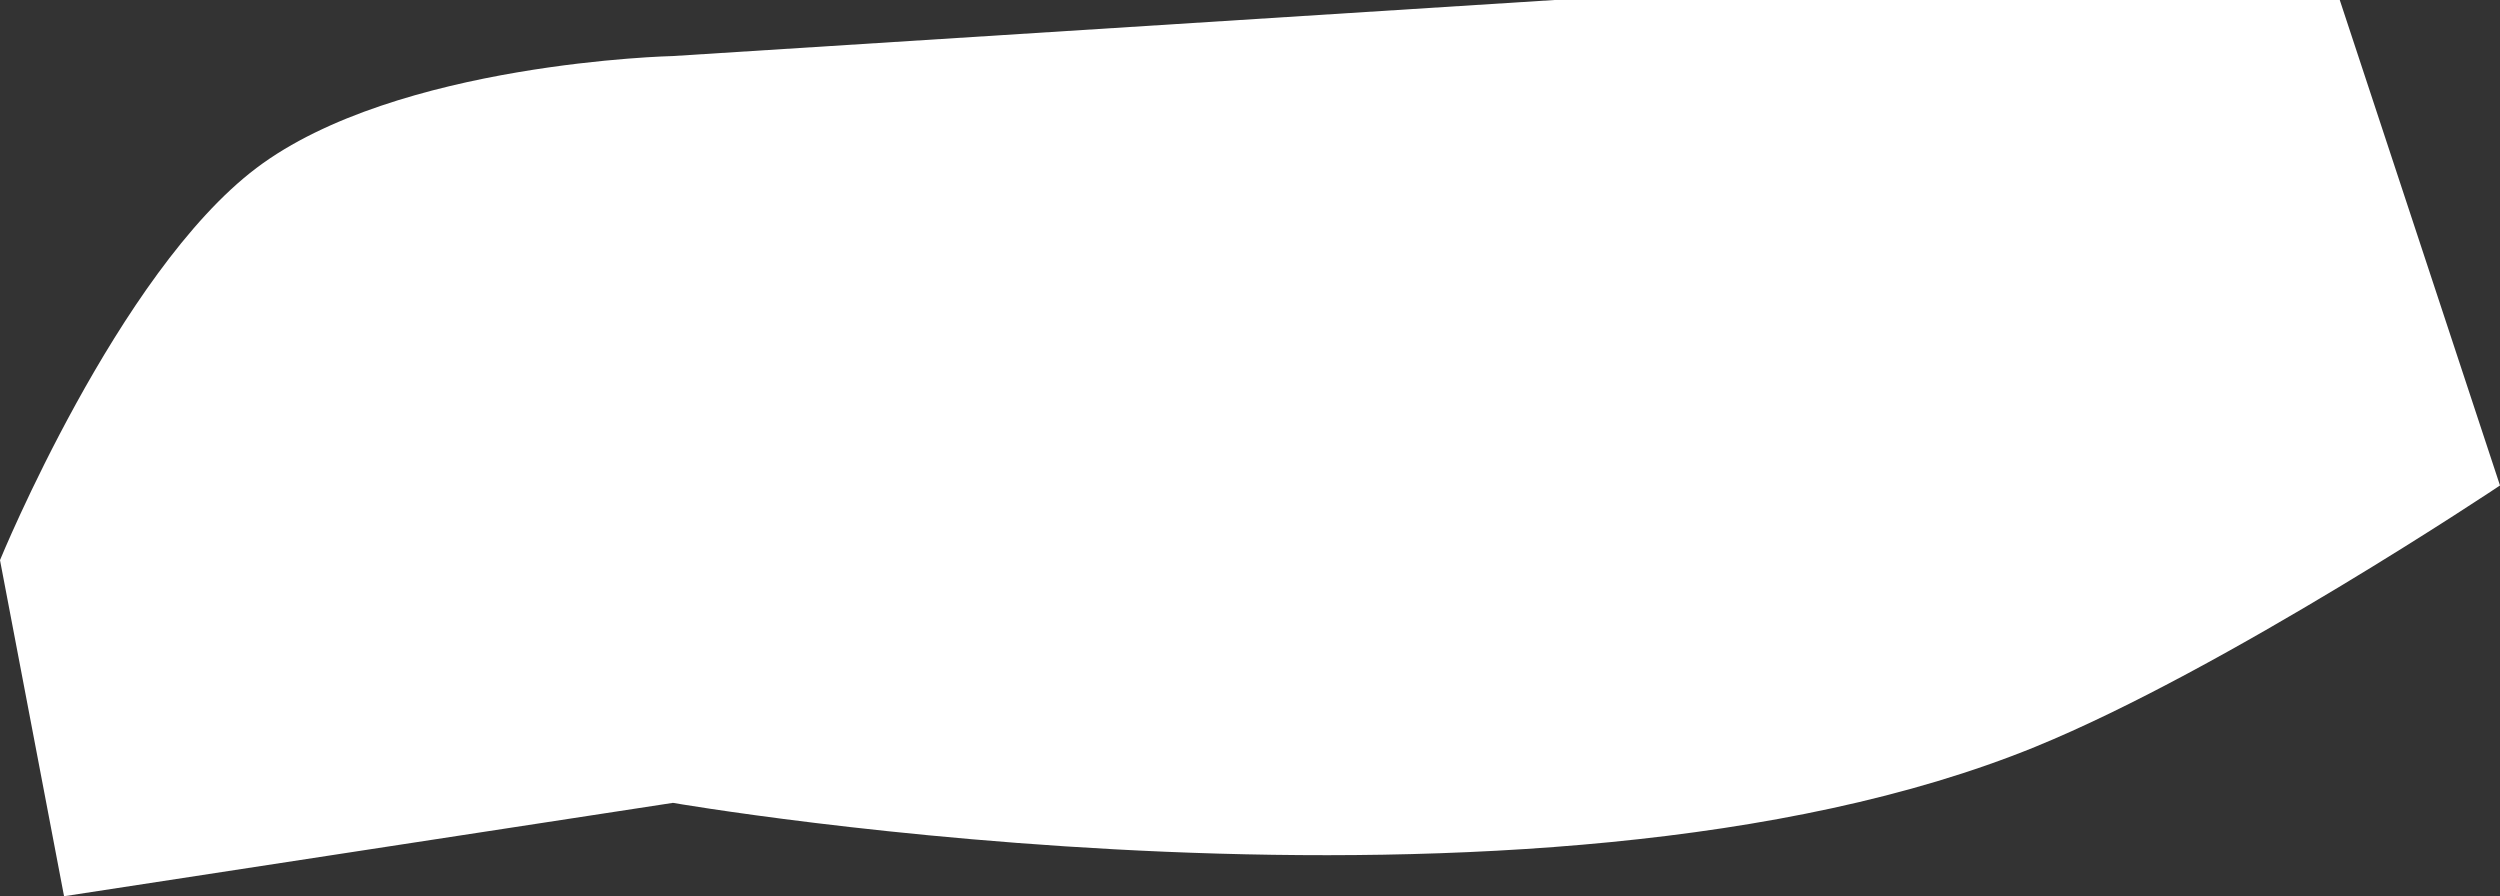 <svg width="53" height="19" fill="none" xmlns="http://www.w3.org/2000/svg"><rect width="100%" height="100%" fill="#333333" stroke="none"/><path d="M14.27 17.02L1.358 19 0 11.875s2.497-6.092 5.436-8.313c2.97-2.243 8.833-2.374 8.833-2.374L32.955 0h16.648L53 10.292s-5.82 3.895-9.853 5.541c-10.65 4.348-28.878 1.188-28.878 1.188z" fill="#fff"/></svg>